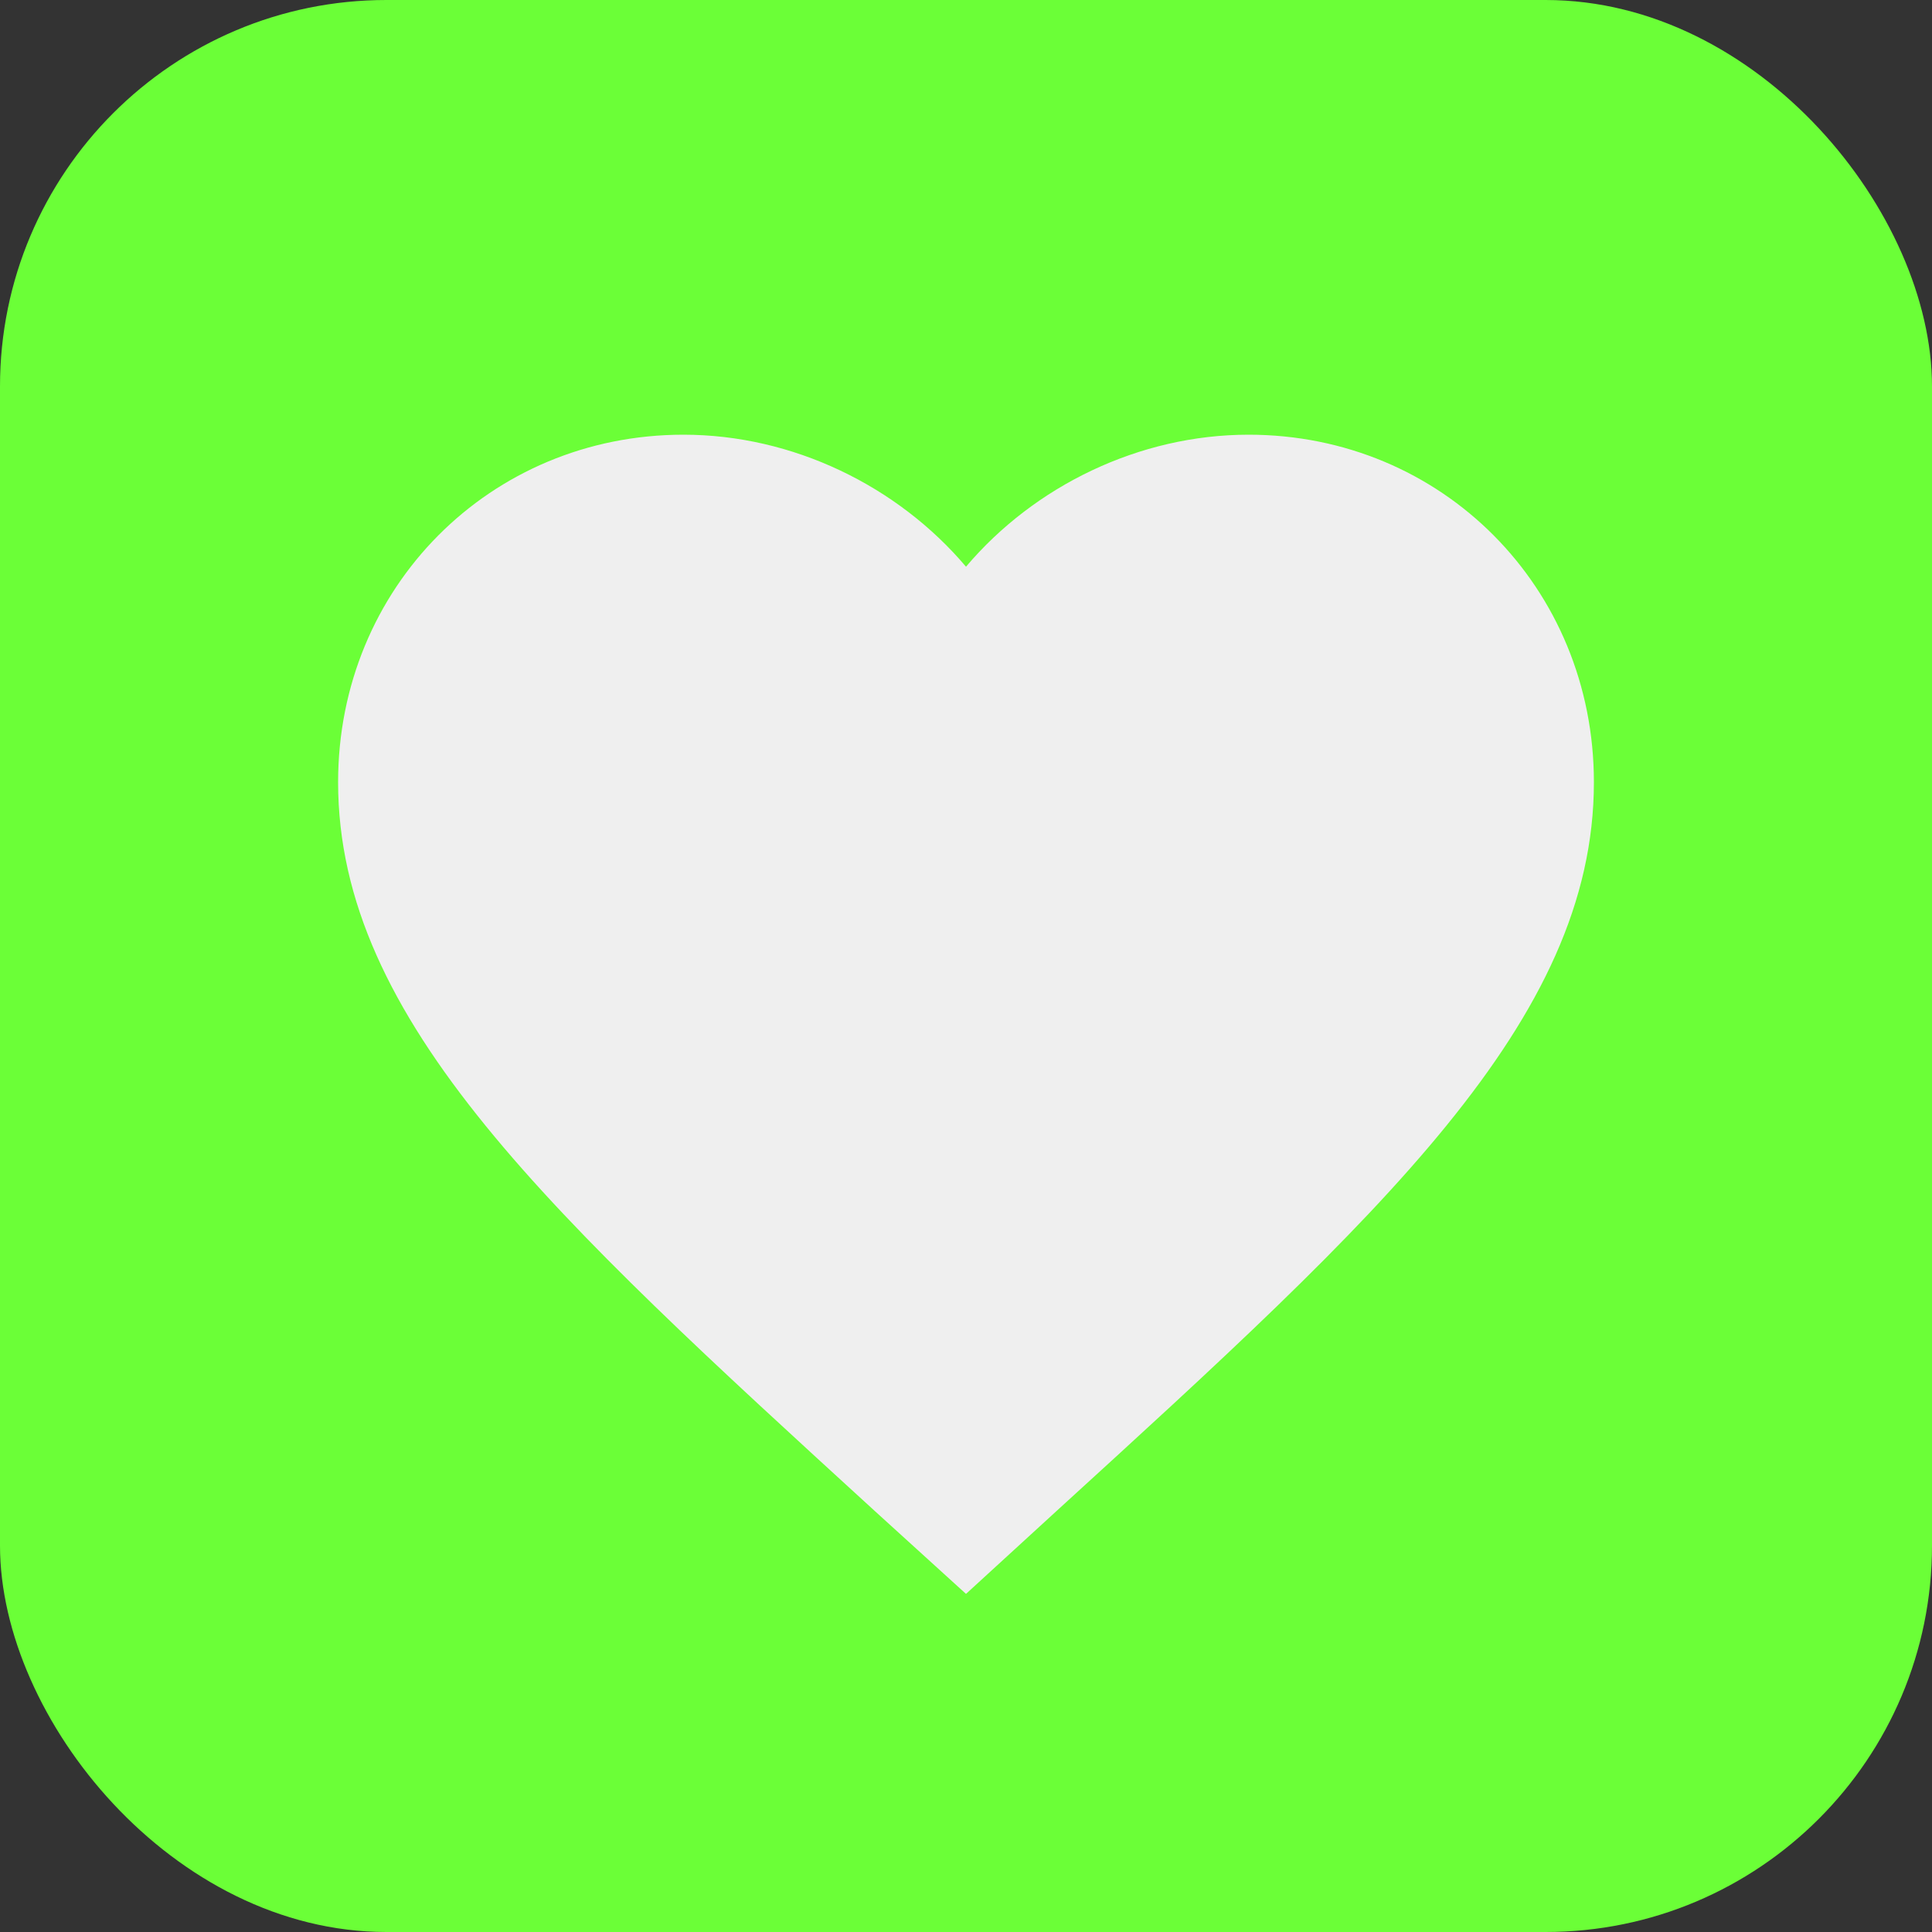 <svg width="40" height="40" viewBox="0 0 40 40" fill="none" xmlns="http://www.w3.org/2000/svg">
<rect x="0" y="0" width="40" height="40" fill="#333333" stroke="none"/>
<rect width="40" height="40" rx="8" fill="#6BFF37"/>
<path d="M25.85 9C23.588 9 21.417 10.059 20 11.733C18.583 10.059 16.412 9 14.15 9C10.146 9 7 12.165 7 16.194C7 21.137 11.42 25.166 18.115 31.287L20 33L21.885 31.274C28.58 25.166 33 21.137 33 16.194C33 12.165 29.854 9 25.85 9Z" fill="#EFEFEF"/>
</svg>
